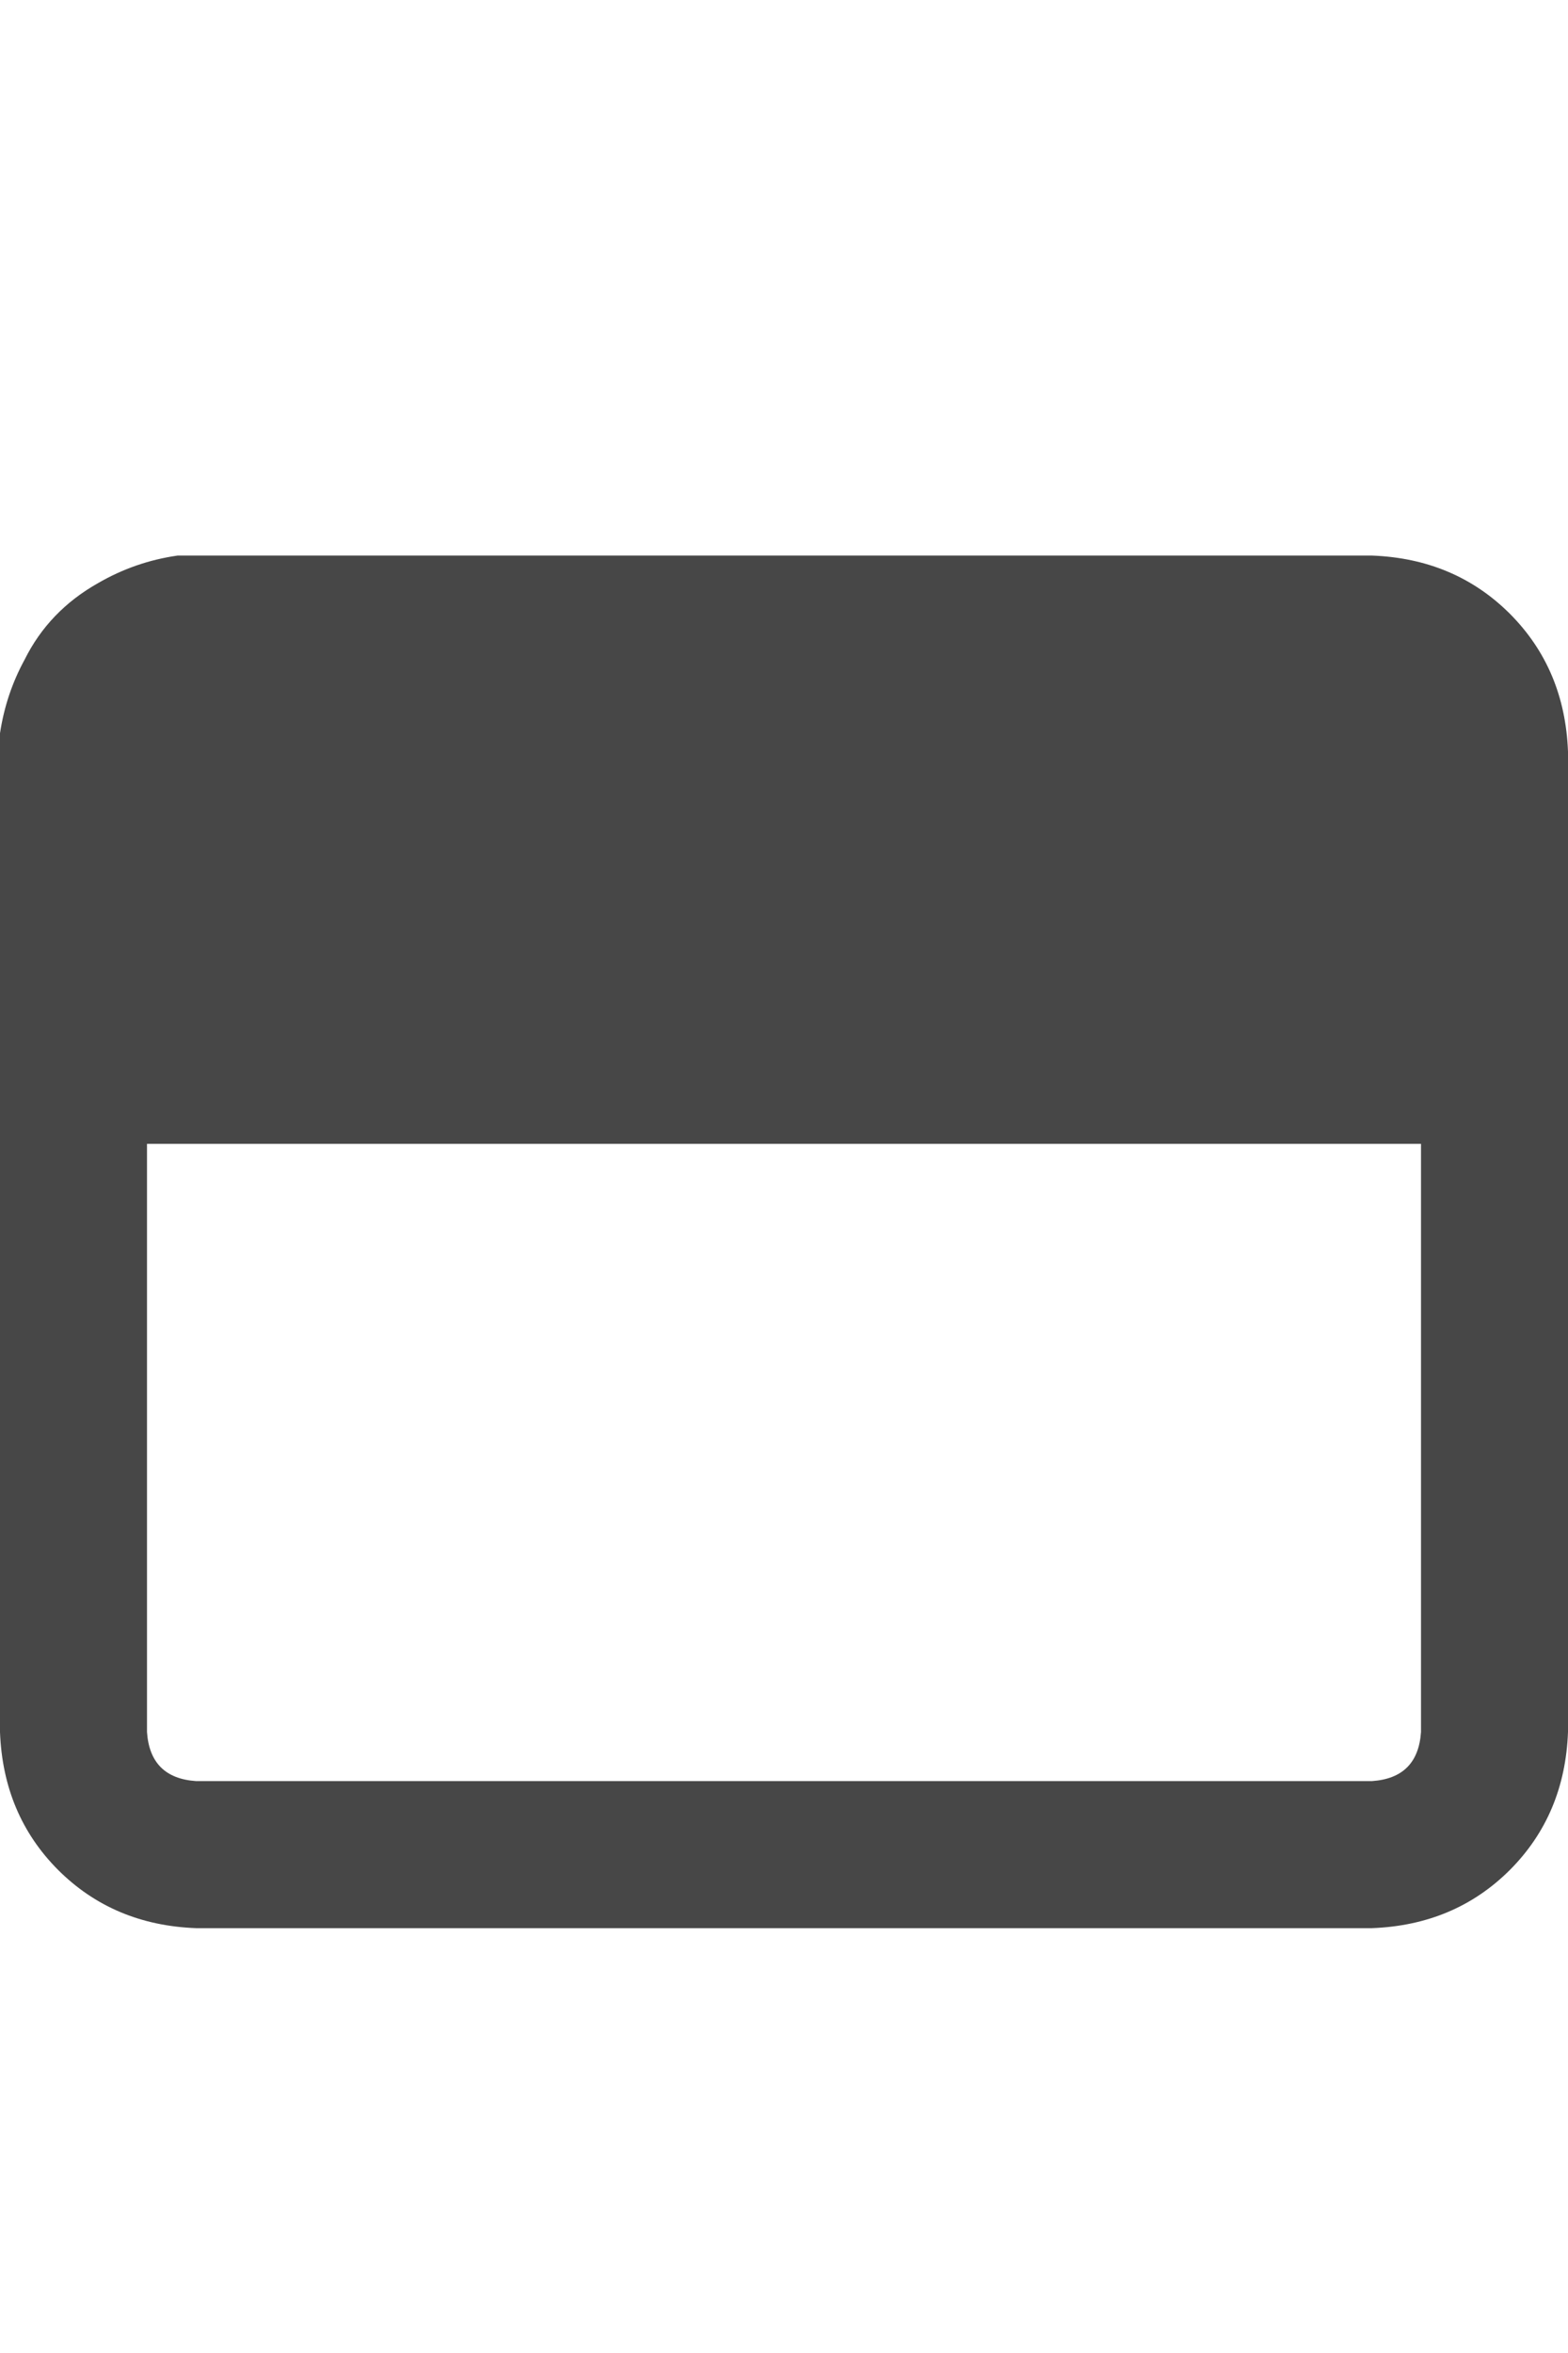 <svg width="12" height="18" viewBox="0 0 12 18" fill="none" xmlns="http://www.w3.org/2000/svg">
<g id="label-paired / caption / window-maximize-caption / bold" clip-path="url(#clip0_1731_691)">
<path id="icon" d="M0 5.609C0.031 5.406 0.094 5.219 0.188 5.047C0.312 4.797 0.5 4.602 0.75 4.461C0.938 4.352 1.141 4.281 1.359 4.25C1.406 4.25 1.453 4.25 1.5 4.25H10.5C10.922 4.266 11.273 4.414 11.555 4.695C11.836 4.977 11.984 5.328 12 5.75V8.75V13.25C11.984 13.672 11.836 14.023 11.555 14.305C11.273 14.586 10.922 14.734 10.5 14.75H1.5C1.078 14.734 0.727 14.586 0.445 14.305C0.164 14.023 0.016 13.672 0 13.25V8.75V5.75C0 5.703 0 5.656 0 5.609ZM1.125 8.75V13.25C1.141 13.484 1.266 13.609 1.5 13.625H10.5C10.734 13.609 10.859 13.484 10.875 13.25V8.75H1.125Z" fill="black" fill-opacity="0.72"/>
</g>
<defs>
<clipPath id="clip0_1731_691">
<rect width="12" height="18" fill="white"/>
</clipPath>
</defs>
</svg>
